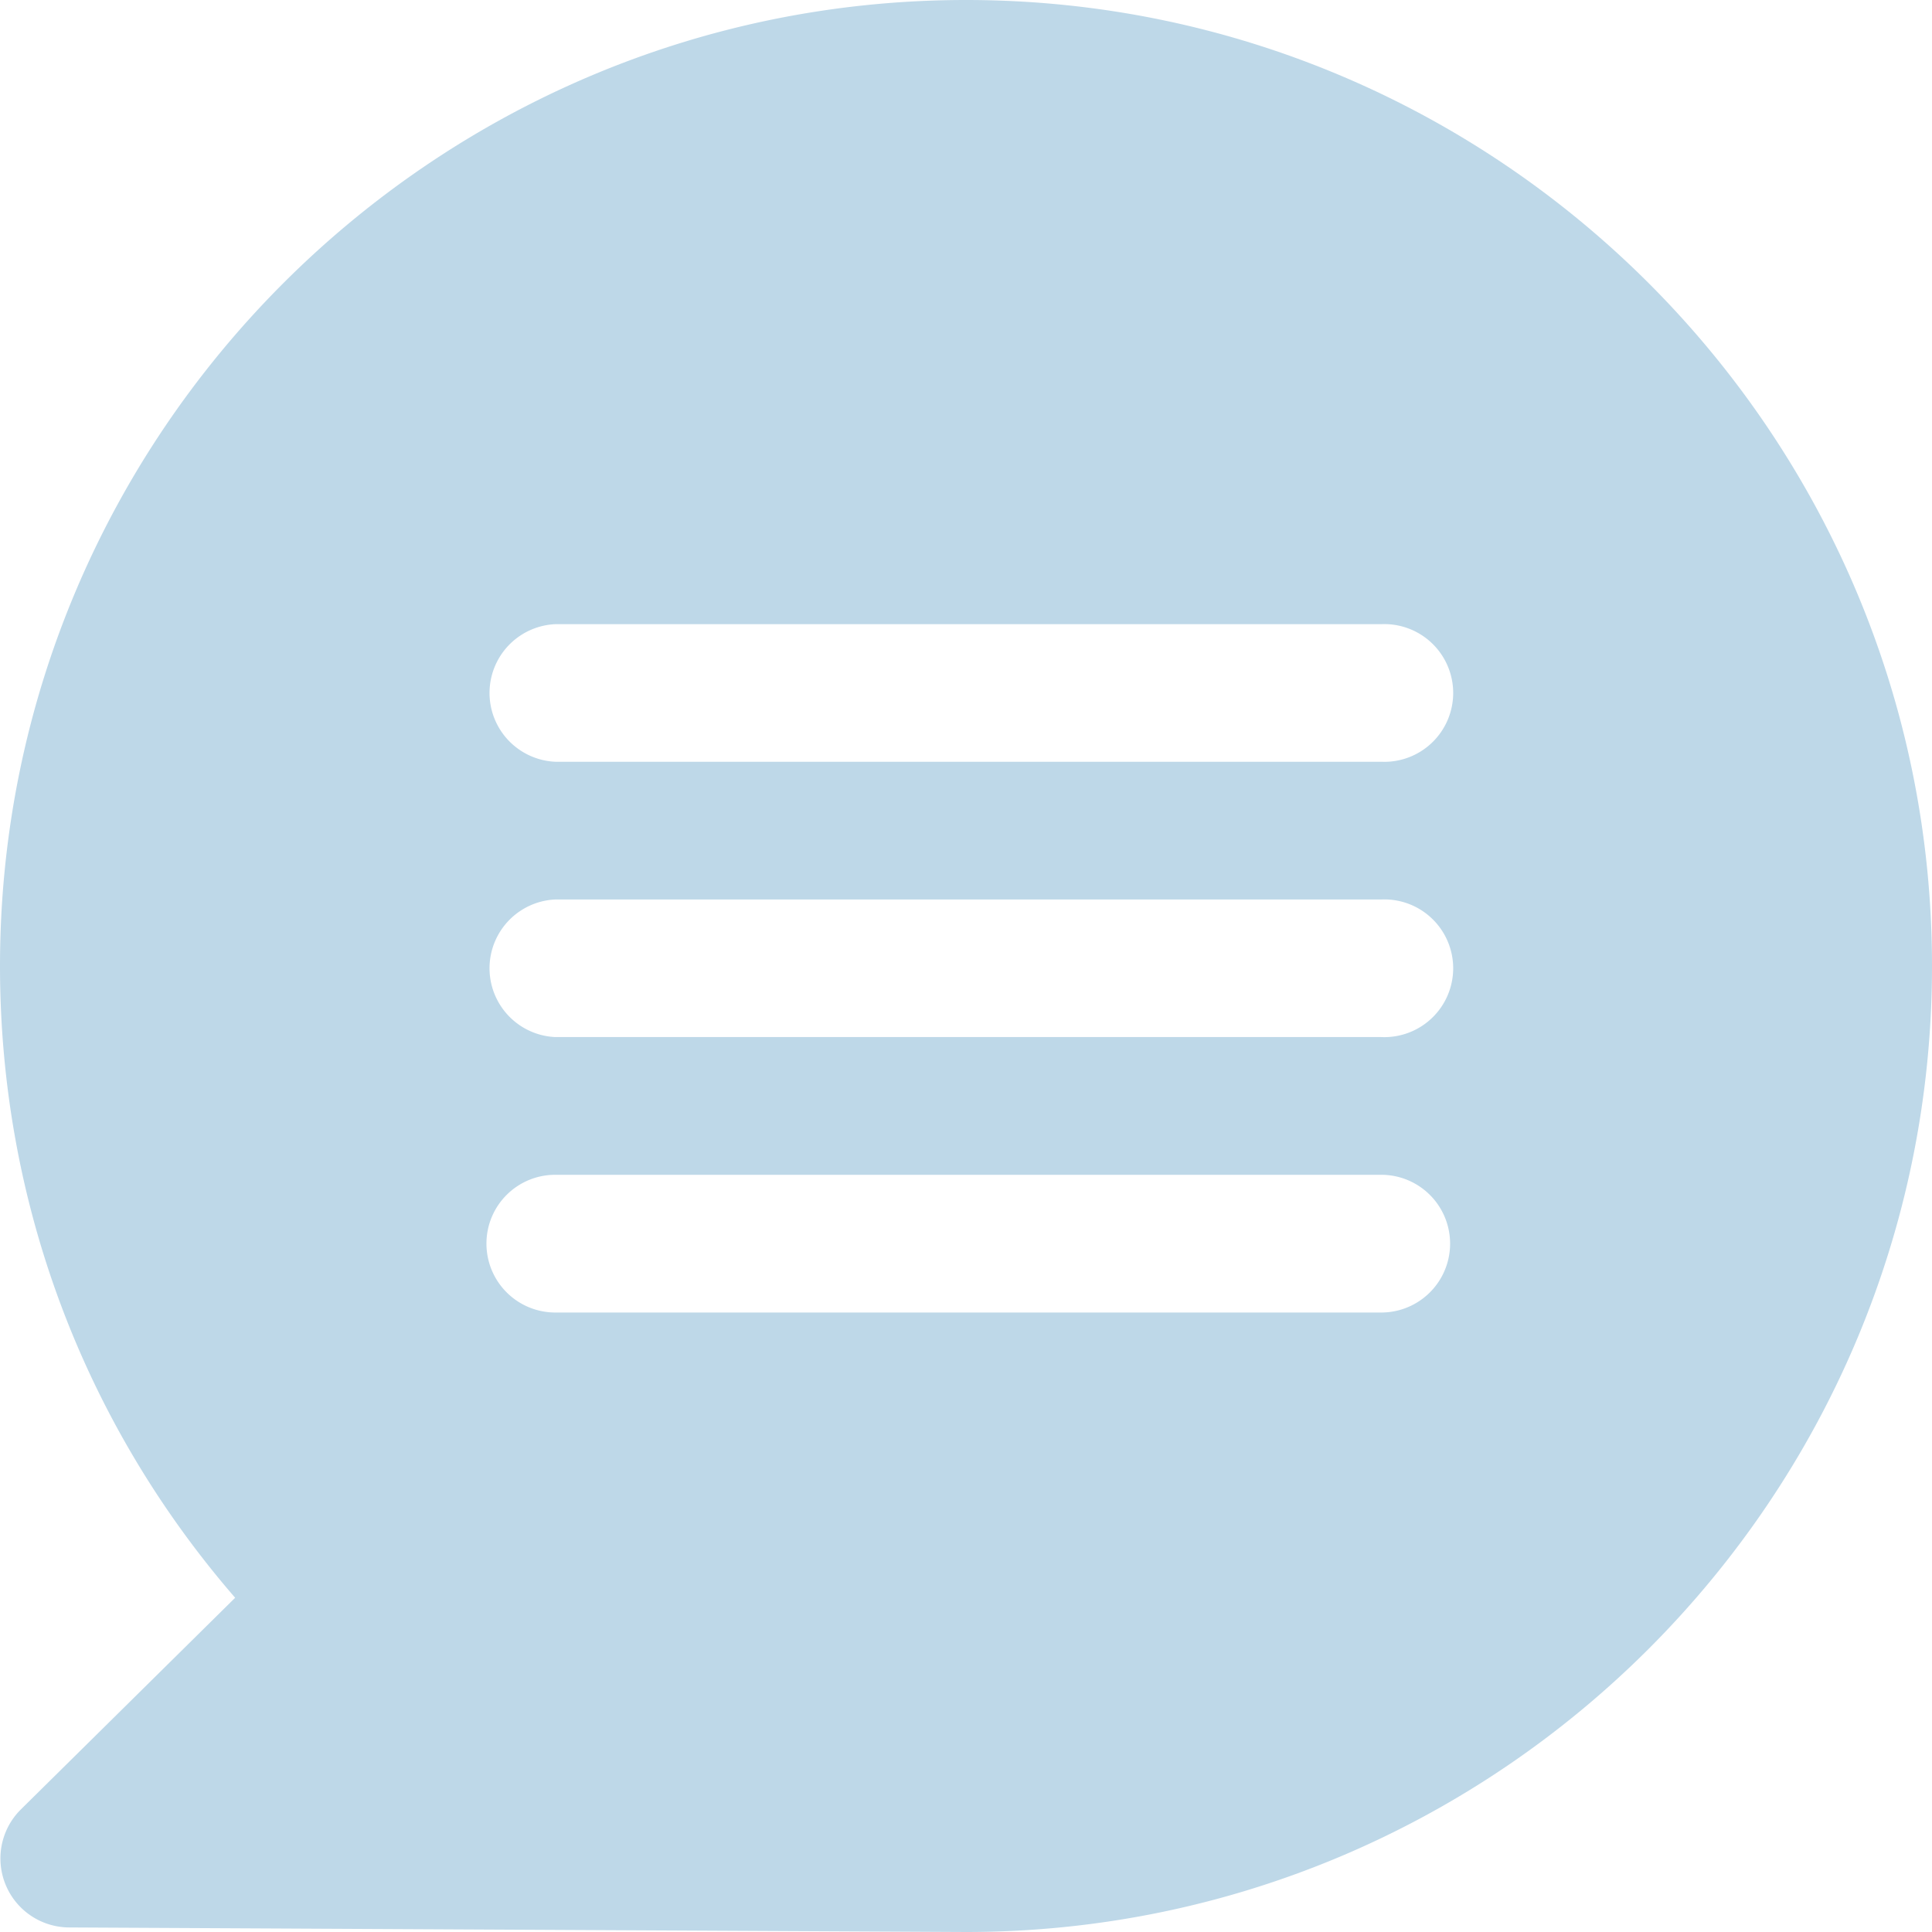<svg width="14" height="14" fill="none" xmlns="http://www.w3.org/2000/svg"><path d="M7 14c3.86 0 7-3.14 7-7s-3.14-7-7-7-7 3.14-7 7c0 1.7.602 3.306 1.704 4.578L.15 13.113a.5.5 0 00.348.854L7 14zM4.024 4.523h5.985a.499.499 0 110 .997H4.024a.499.499 0 010-.997zm0 1.995h5.985a.499.499 0 110 .997H4.024a.499.499 0 010-.997zm-.499 2.494c0-.276.223-.499.499-.499h5.985a.499.499 0 010 .998H4.024a.499.499 0 01-.499-.5z" fill="#BED8E8"/></svg>